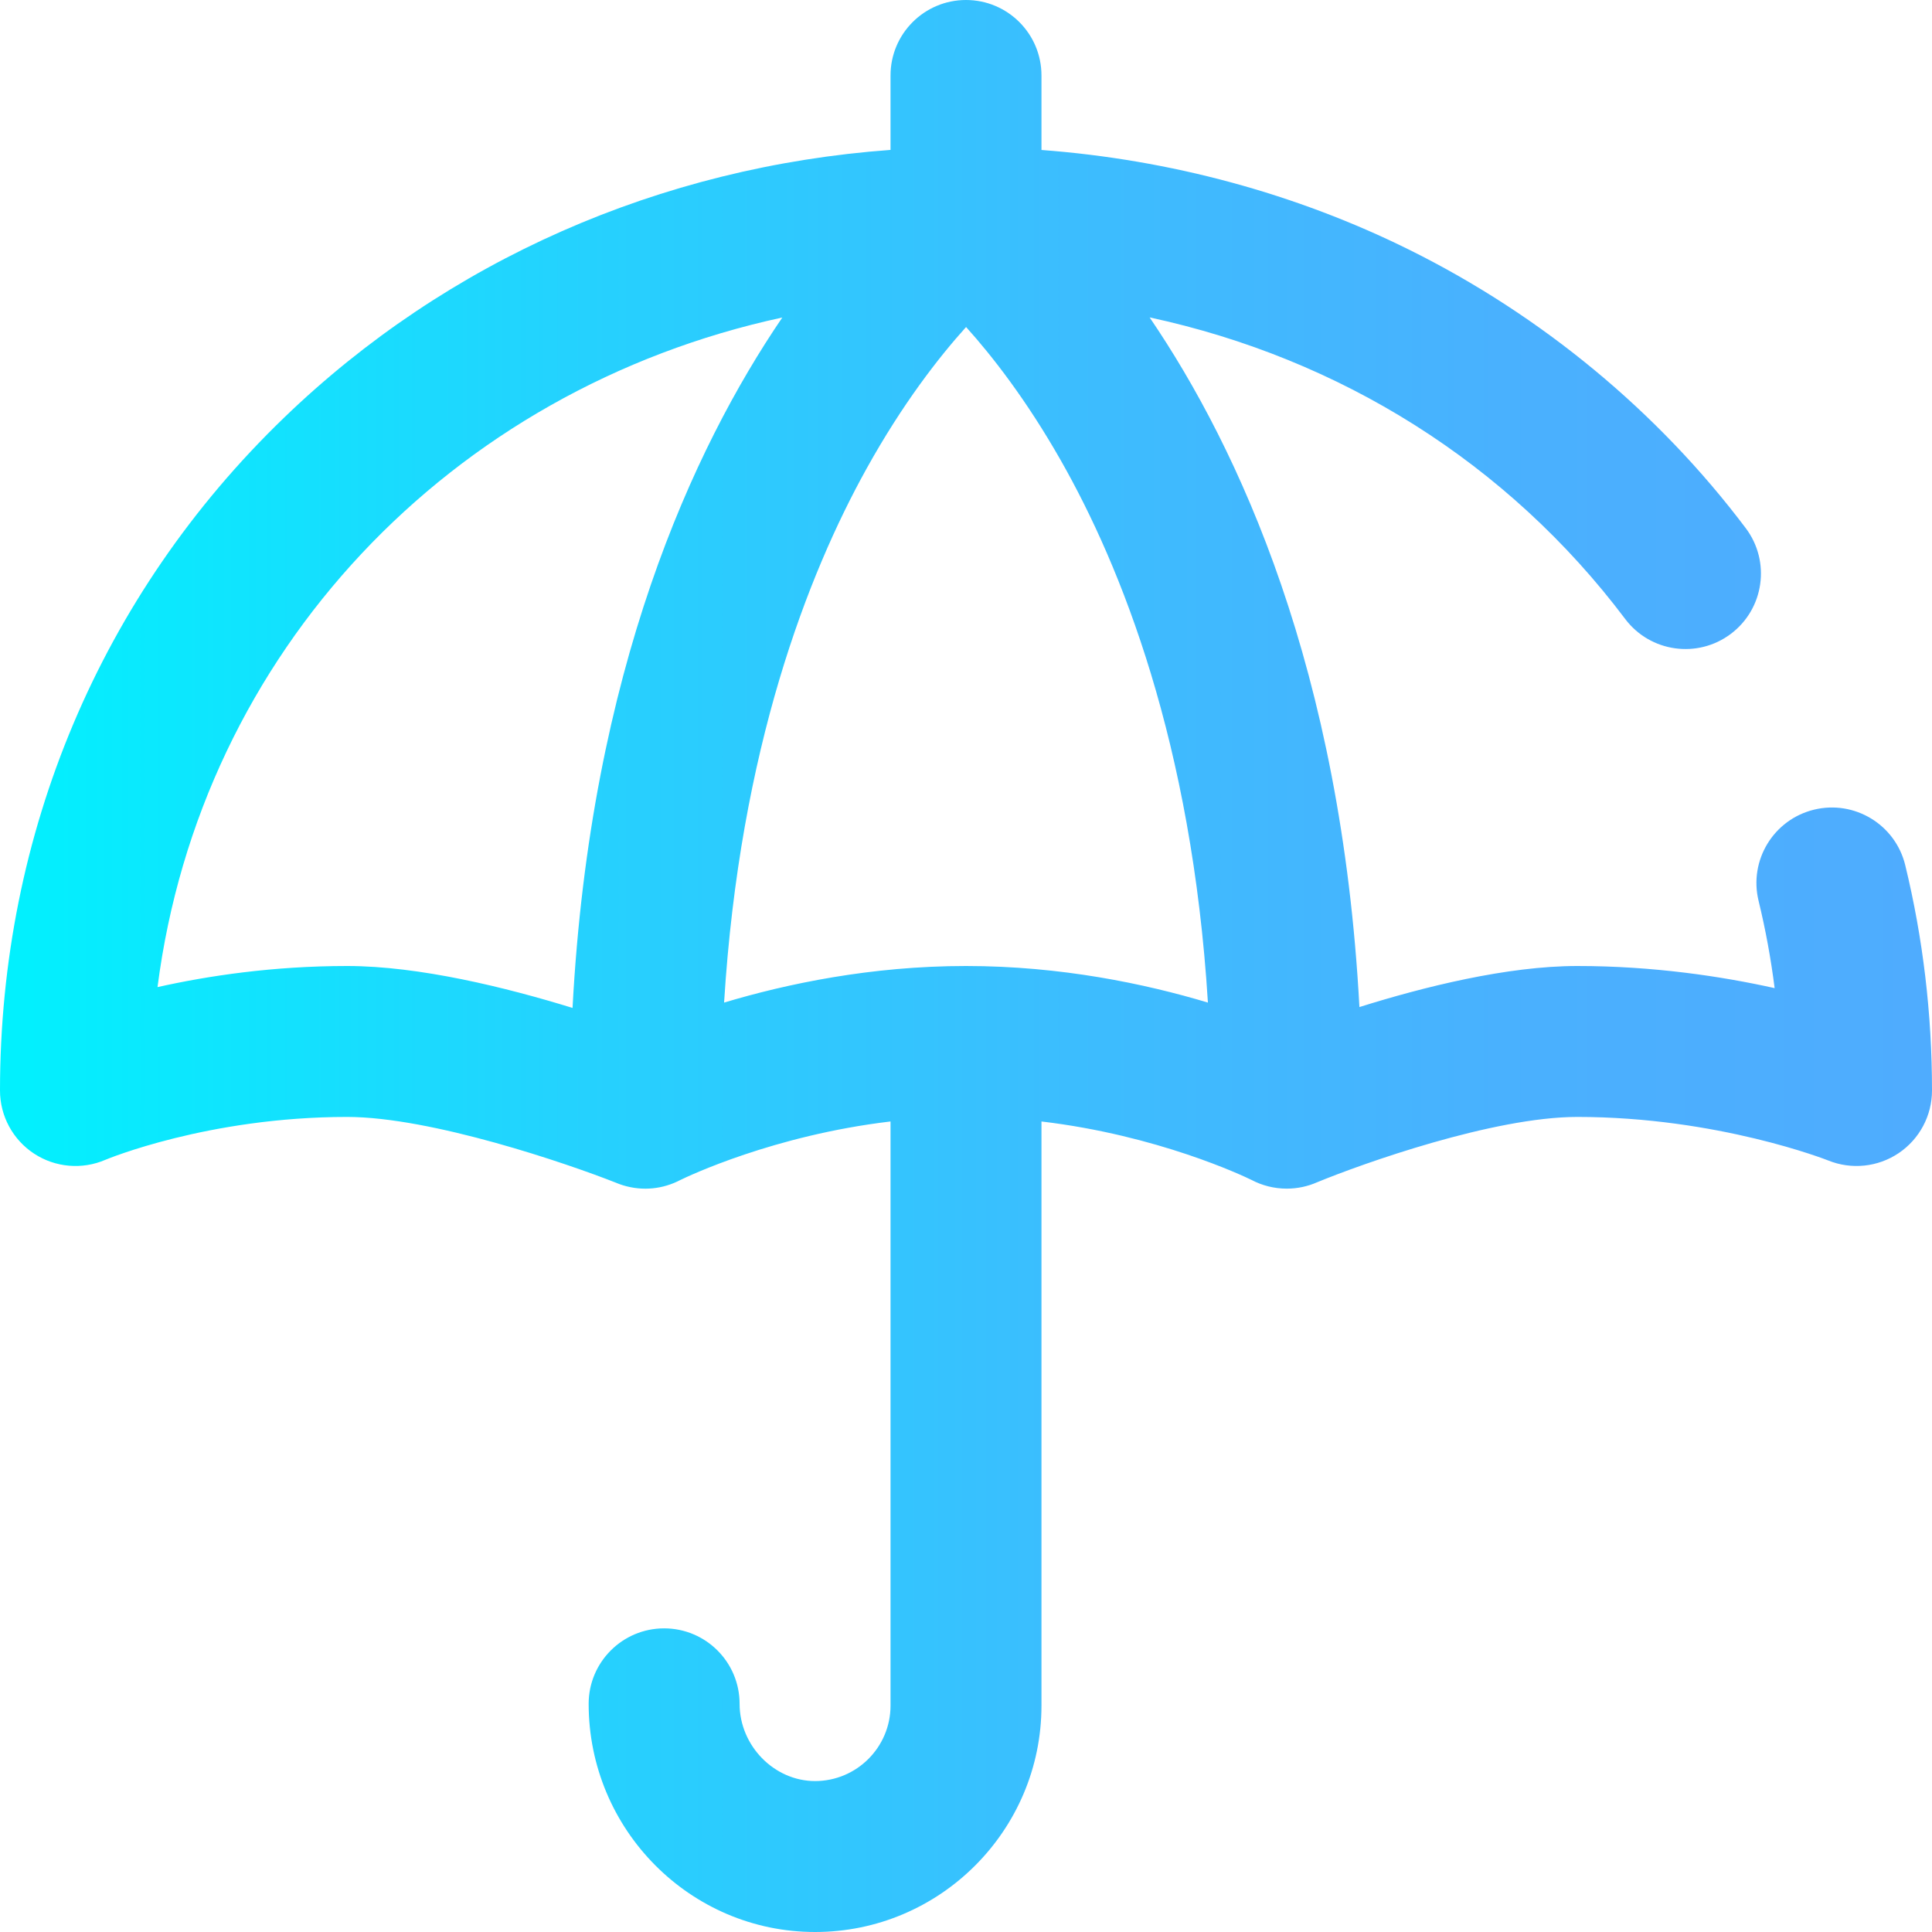 <?xml version="1.0" encoding="iso-8859-1"?>
<!-- Generator: Adobe Illustrator 19.0.0, SVG Export Plug-In . SVG Version: 6.00 Build 0)  -->
<svg version="1.1" id="Capa_1" xmlns="http://www.w3.org/2000/svg" xmlns:xlink="http://www.w3.org/1999/xlink" x="0px" y="0px"
	 viewBox="0 0 512 512" style="enable-background:new 0 0 512 512;" xml:space="preserve">
<linearGradient id="SVGID_1_" gradientUnits="userSpaceOnUse" x1="0" y1="258" x2="512" y2="258" gradientTransform="matrix(1 0 0 -1 0 514)">
	<stop  offset="0" style="stop-color:#00F2FE"/>
	<stop  offset="0.021" style="stop-color:#03EFFE"/>
	<stop  offset="0.293" style="stop-color:#24D2FE"/>
	<stop  offset="0.554" style="stop-color:#3CBDFE"/>
	<stop  offset="0.796" style="stop-color:#4AB0FE"/>
	<stop  offset="1" style="stop-color:#4FACFE"/>
</linearGradient>
<path style="fill:url(#SVGID_1_);" d="M504.906,229.271c-2.611-10.733-13.433-17.316-24.161-14.704
	c-10.732,2.611-17.316,13.429-14.704,24.161c1.845,7.583,3.266,15.311,4.256,23.134C456.317,258.755,438.219,256,418,256
	c-18.609,0-40.753,5.549-57.741,10.882c-4.792-89.437-31.942-148.018-55.596-182.765c50.554,10.868,94.98,38.682,126.027,79.914
	c6.643,8.823,19.182,10.593,28.007,3.946c8.824-6.644,10.591-19.184,3.946-28.007c-23.233-30.855-54.061-56.363-89.149-73.766
	C343.461,51.309,310.105,42.291,276,39.746V20c0-11.046-8.954-20-20-20s-20,8.954-20,20v19.727
	c-61.031,4.456-117.514,29.272-160.765,71.004C26.719,157.543,0,220.854,0,289c0,6.737,3.392,13.021,9.023,16.719
	c5.632,3.698,12.748,4.309,18.929,1.633C28.214,307.237,55.177,296,92,296c22.317,0,58.523,12.41,71.168,17.408
	c1.222,0.521,2.507,0.923,3.84,1.193c1.328,0.273,2.674,0.409,4.018,0.409c2.558,0,5.109-0.495,7.517-1.482
	c0.04-0.016,0.079-0.032,0.118-0.049c0.029-0.012,0.058-0.024,0.086-0.036c0.506-0.213,1.002-0.446,1.487-0.699
	c2.031-0.995,24.781-11.869,55.767-15.542V452c0,11.028-8.972,20-20,20c-10.841,0-20-9.373-20-20.467c0-11.046-8.954-20-20-20
	s-20,8.954-20,20C156,484.875,182.916,512,216,512s60-26.916,60-60V297.204c30.762,3.646,53.402,14.385,55.677,15.495
	c2.784,1.469,5.956,2.301,9.323,2.301c2.859,0,5.578-0.6,8.037-1.681C361.043,308.363,395.789,296,418,296
	c37.228,0,66.232,11.434,66.473,11.529c6.167,2.505,13.176,1.777,18.695-1.938C508.689,301.875,512,295.655,512,289
	C512,268.709,509.613,248.613,504.906,229.271z M256.001,256c-25.14,0-47.494,4.712-64.11,9.697
	c4.177-67.432,22.26-113.566,37.734-141.465c9.556-17.229,19.176-29.557,26.396-37.569c6.863,7.622,15.924,19.202,25.093,35.325
	c16.018,28.164,34.741,74.919,38.996,143.709C303.495,260.712,281.14,256,256.001,256z M41.744,261.593
	c11.398-88.642,77.544-158.443,165.575-177.45c-23.669,34.781-50.833,93.425-55.59,182.968C134.182,261.702,111.14,256,92,256
	C72.413,256,55.163,258.59,41.744,261.593z"/>
<g>
</g>
<g>
</g>
<g>
</g>
<g>
</g>
<g>
</g>
<g>
</g>
<g>
</g>
<g>
</g>
<g>
</g>
<g>
</g>
<g>
</g>
<g>
</g>
<g>
</g>
<g>
</g>
<g>
</g>
</svg>
